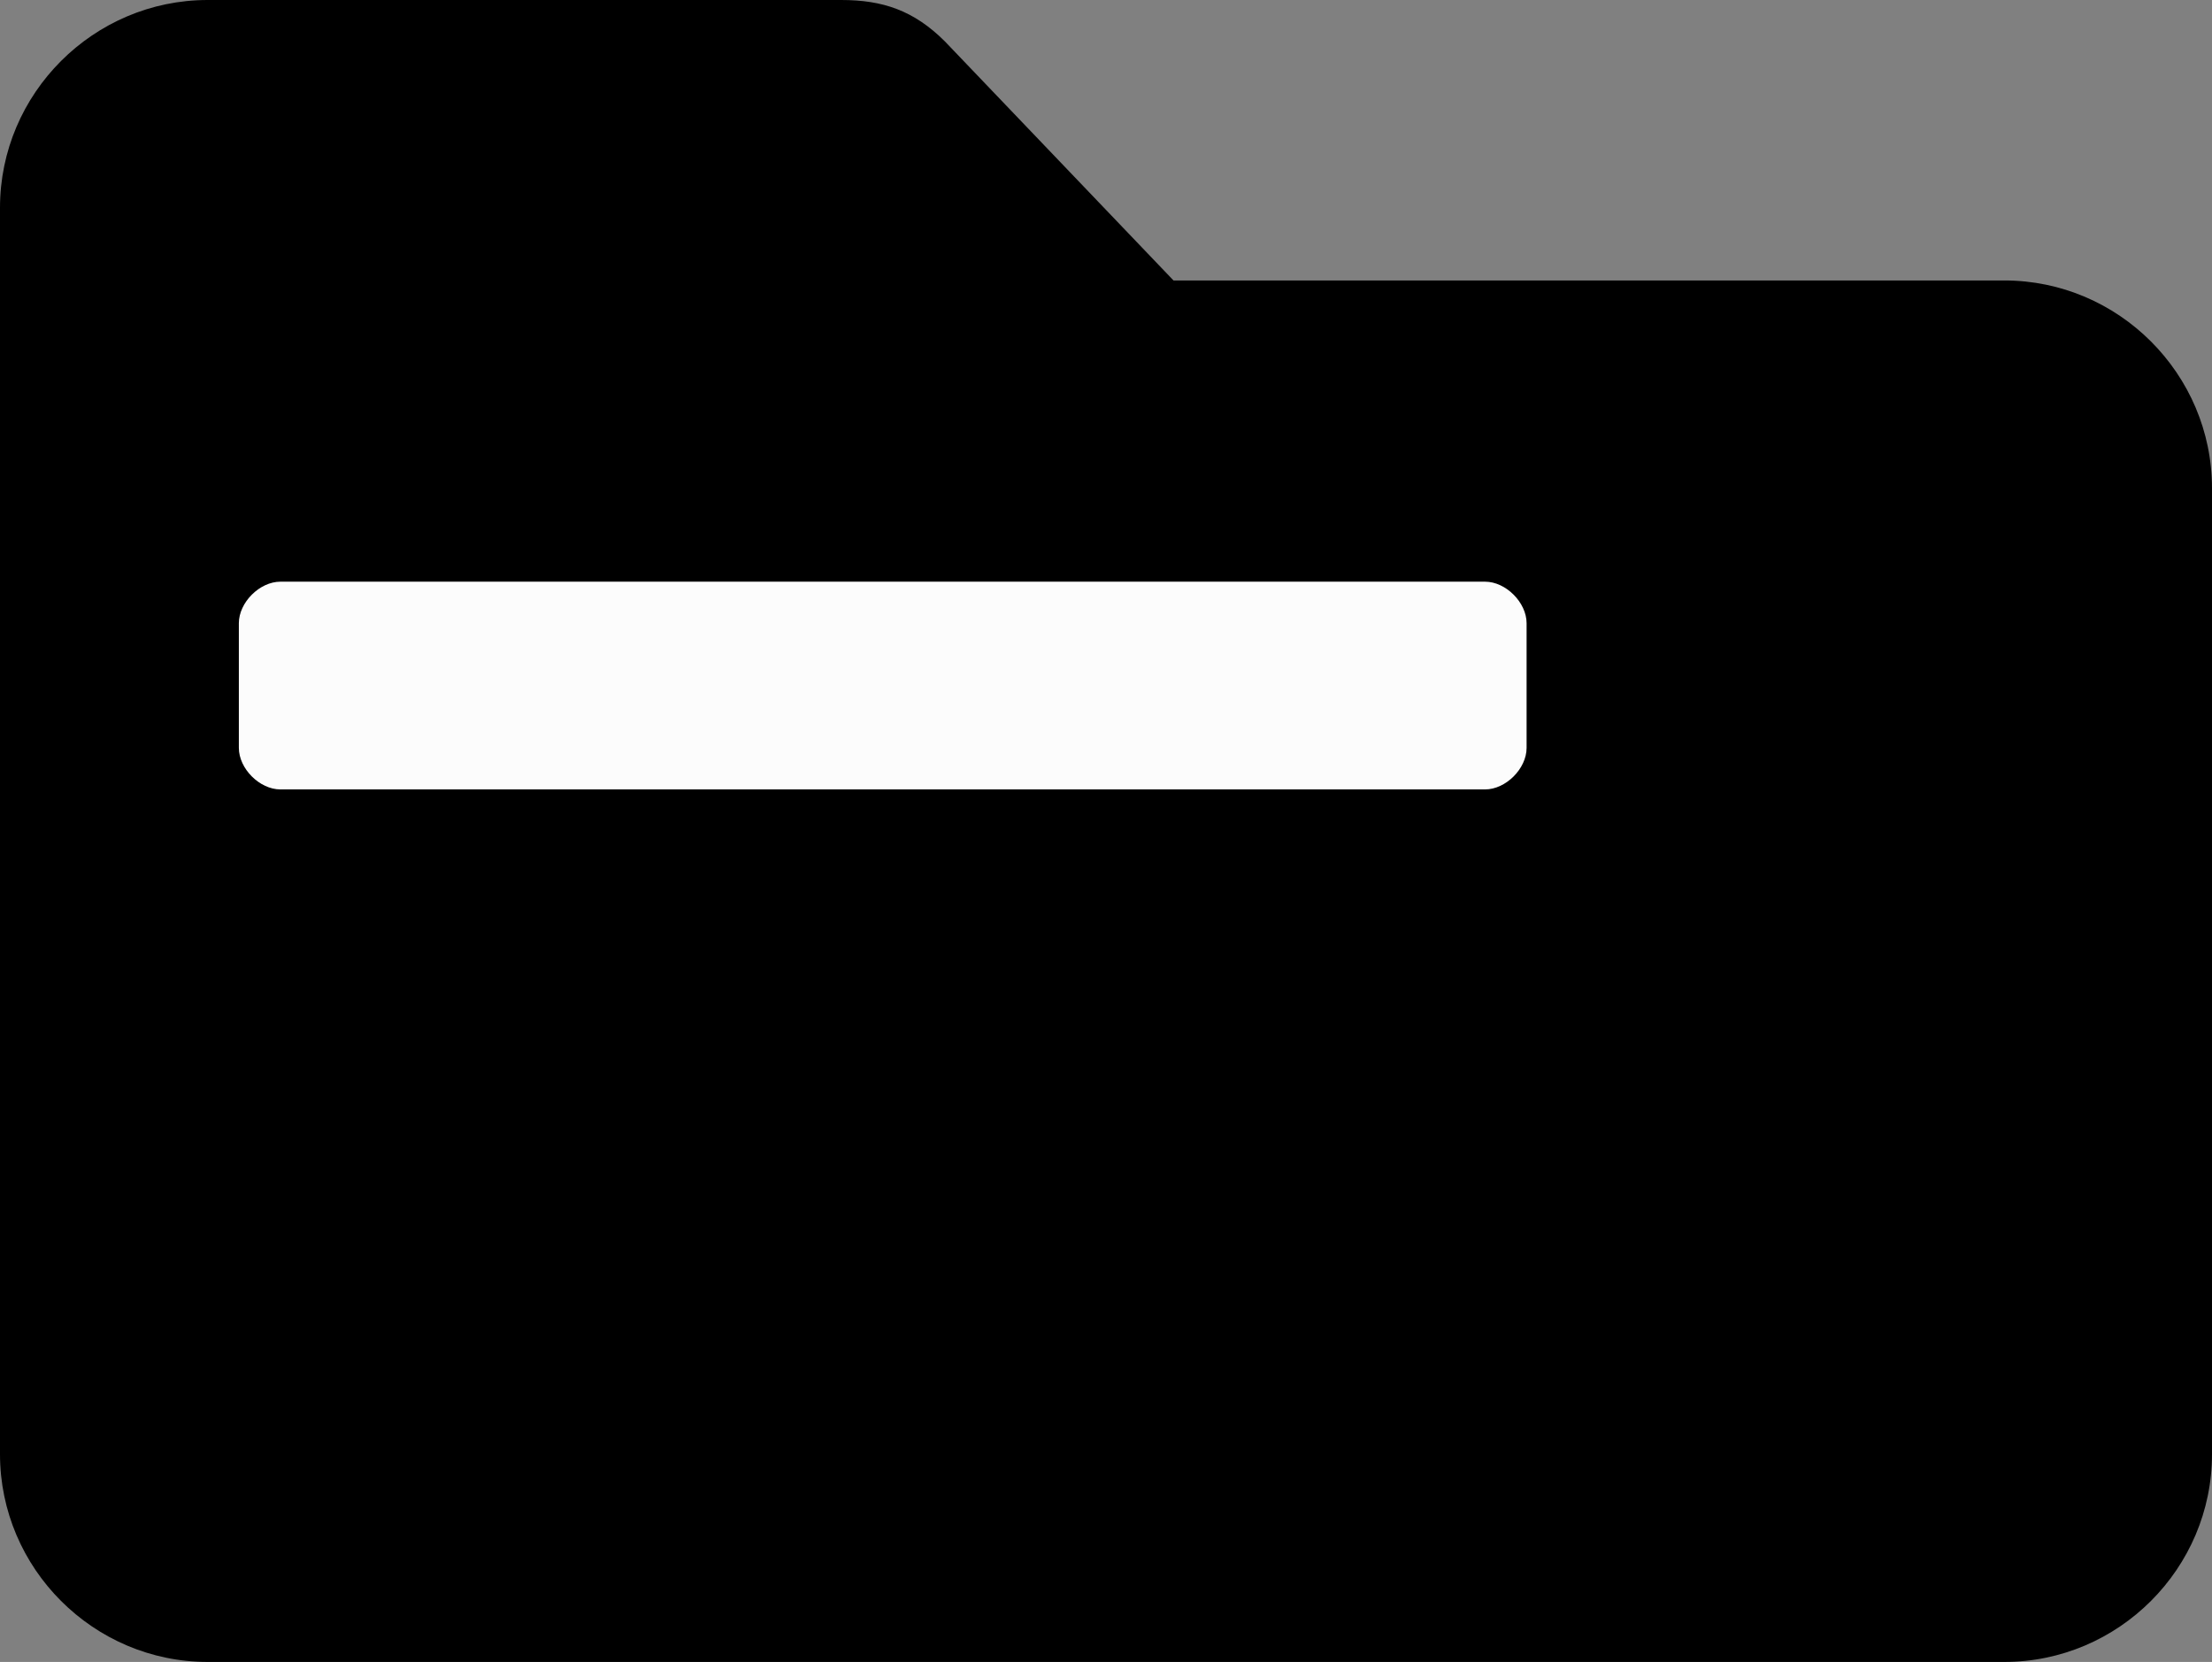 <?xml version="1.0" encoding="utf-8"?>
<!-- Generator: Adobe Illustrator 25.3.1, SVG Export Plug-In . SVG Version: 6.00 Build 0)  -->
<svg version="1.1" id="Layer_1" xmlns="http://www.w3.org/2000/svg" xmlns:xlink="http://www.w3.org/1999/xlink" x="0px" y="0px"
	 viewBox="0 0 21.3 16" style="enable-background:new 0 0 21.3 16;" xml:space="preserve">
<rect x="0" y="0" width="21.3" height="16" fill="#808080" stroke="none"/>
<path fill="currentColor" d="M19.3,2.7h-8L9.1,0.4C8.8,0.1,8.5,0,8.1,0H2C0.9,0,0,0.9,0,2v12c0,1.1,0.9,2,2,2h17.3c1.1,0,2-0.9,2-2V4.7
	C21.3,3.6,20.4,2.7,19.3,2.7z"/>
<path fill="#FCFCFC" d="M2.7,7.6h11.6c0.2,0,0.4-0.2,0.4-0.4V6c0-0.2-0.2-0.4-0.4-0.4H2.7C2.5,5.6,2.3,5.8,2.3,6v1.2
	C2.3,7.4,2.5,7.6,2.7,7.6z"/>
</svg>
